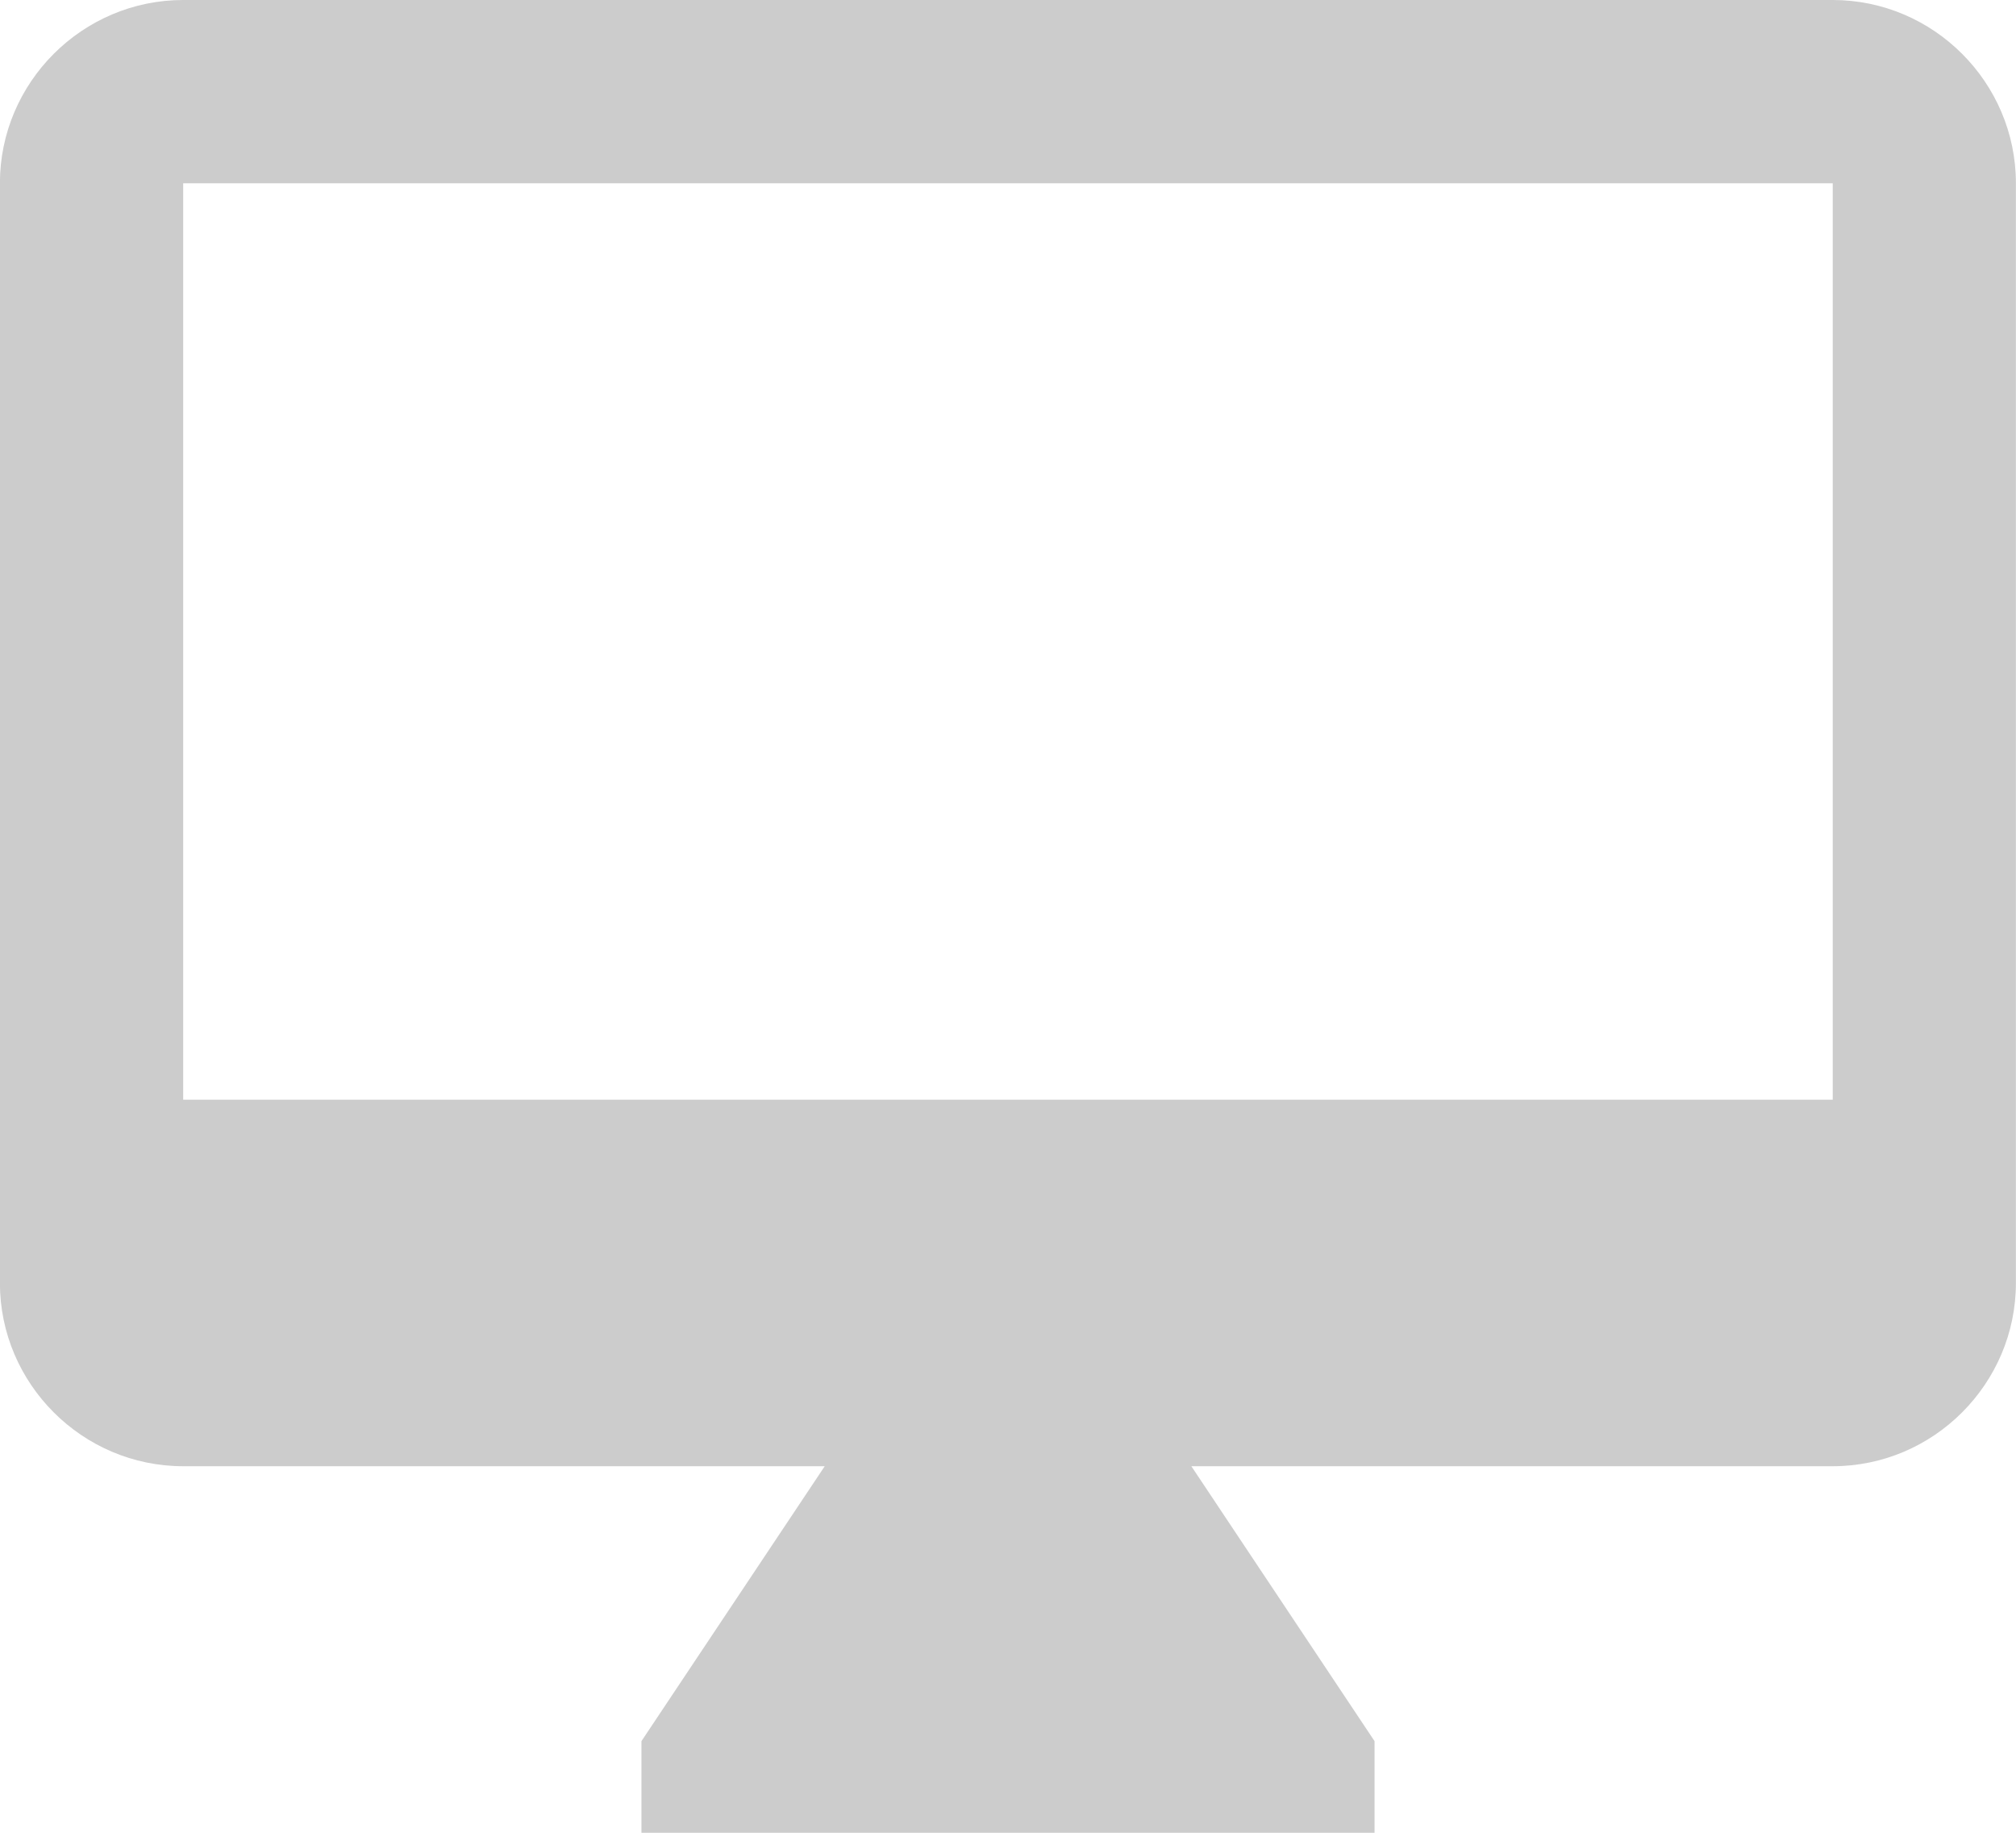 <svg xmlns="http://www.w3.org/2000/svg" width="22" height="20">
    <path fill="#CCC" fill-rule="evenodd" d="M20 12H1.999V2H20v10zm0-12H1.999c-1.1 0-2 .9-2 2v12c0 1.1.9 2 2 2H9l-2 3v1h8v-1l-1.999-3H20c1.1 0 1.999-.9 1.999-2V2c0-1.1-.899-2-1.999-2z"/>
</svg>
